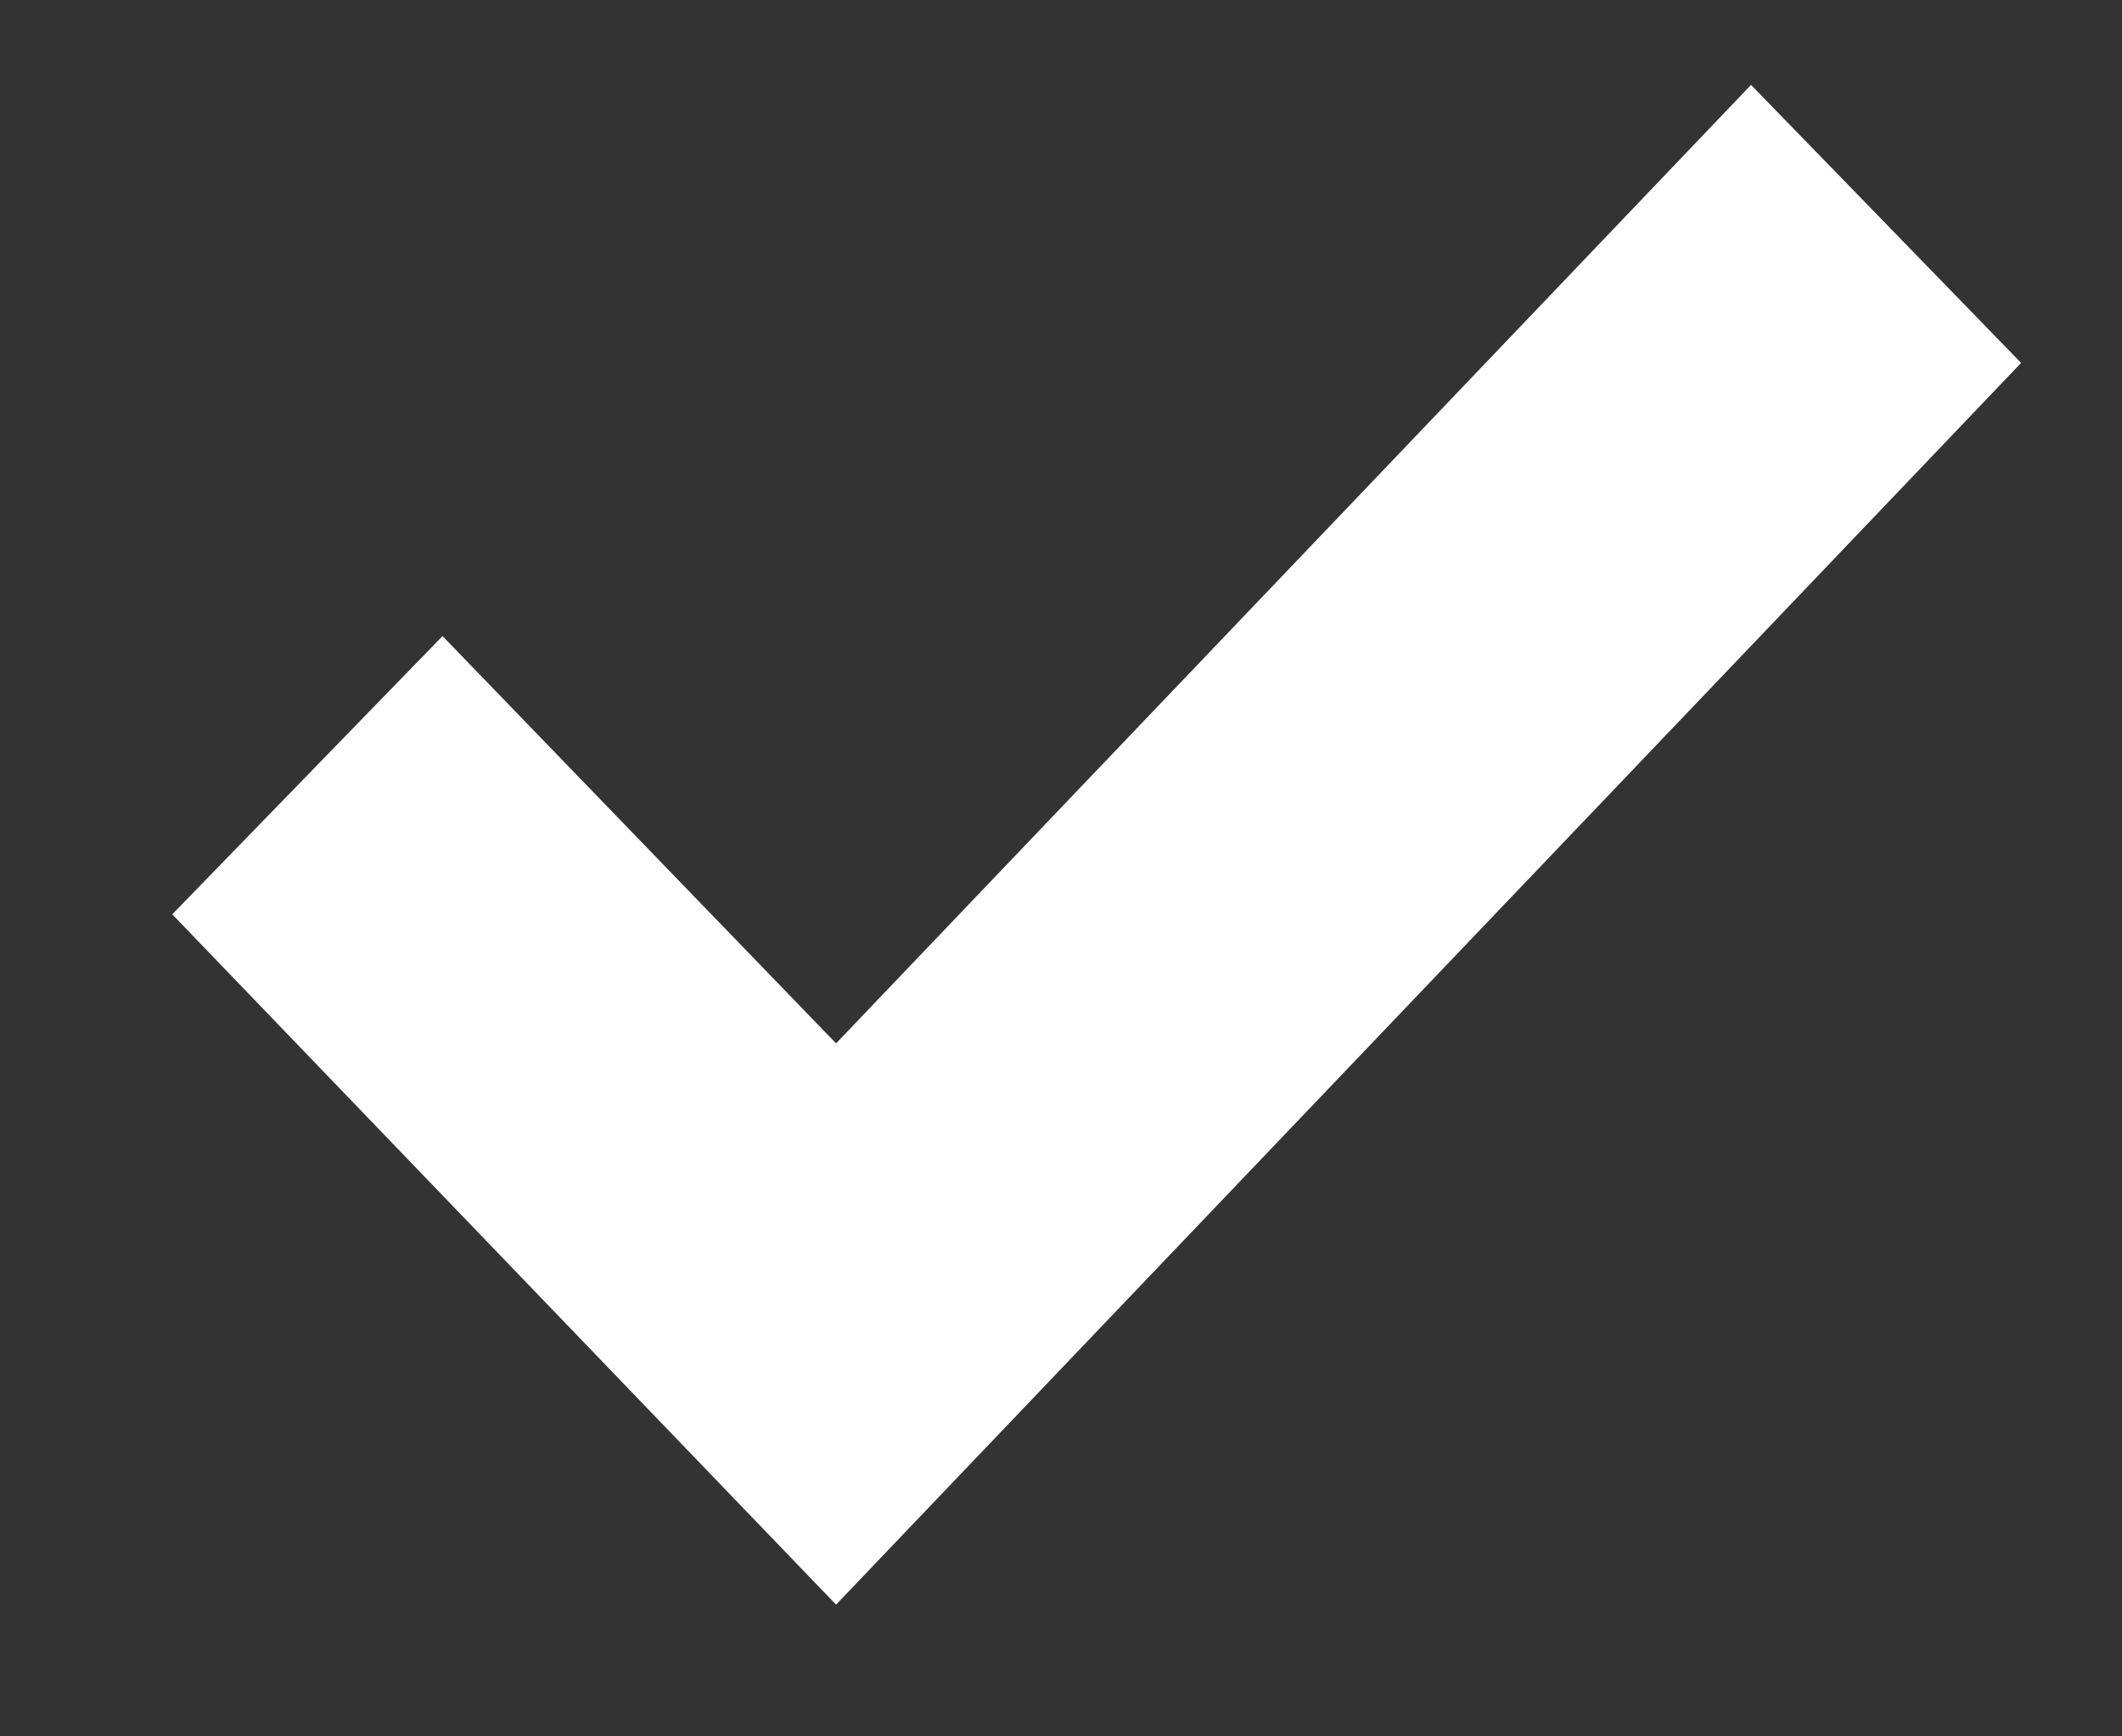 <svg width="11" height="9" viewBox="0 0 11 9" fill="none" xmlns="http://www.w3.org/2000/svg">
<rect x="0" y="0" width="11" height="9" fill="#333333" stroke="none"/>
<path d="M10.477 1.881L4.334 8.317L0.893 4.739L2.294 3.297L4.334 5.408L9.077 0.44L10.477 1.881Z" fill="white"/>
</svg>
